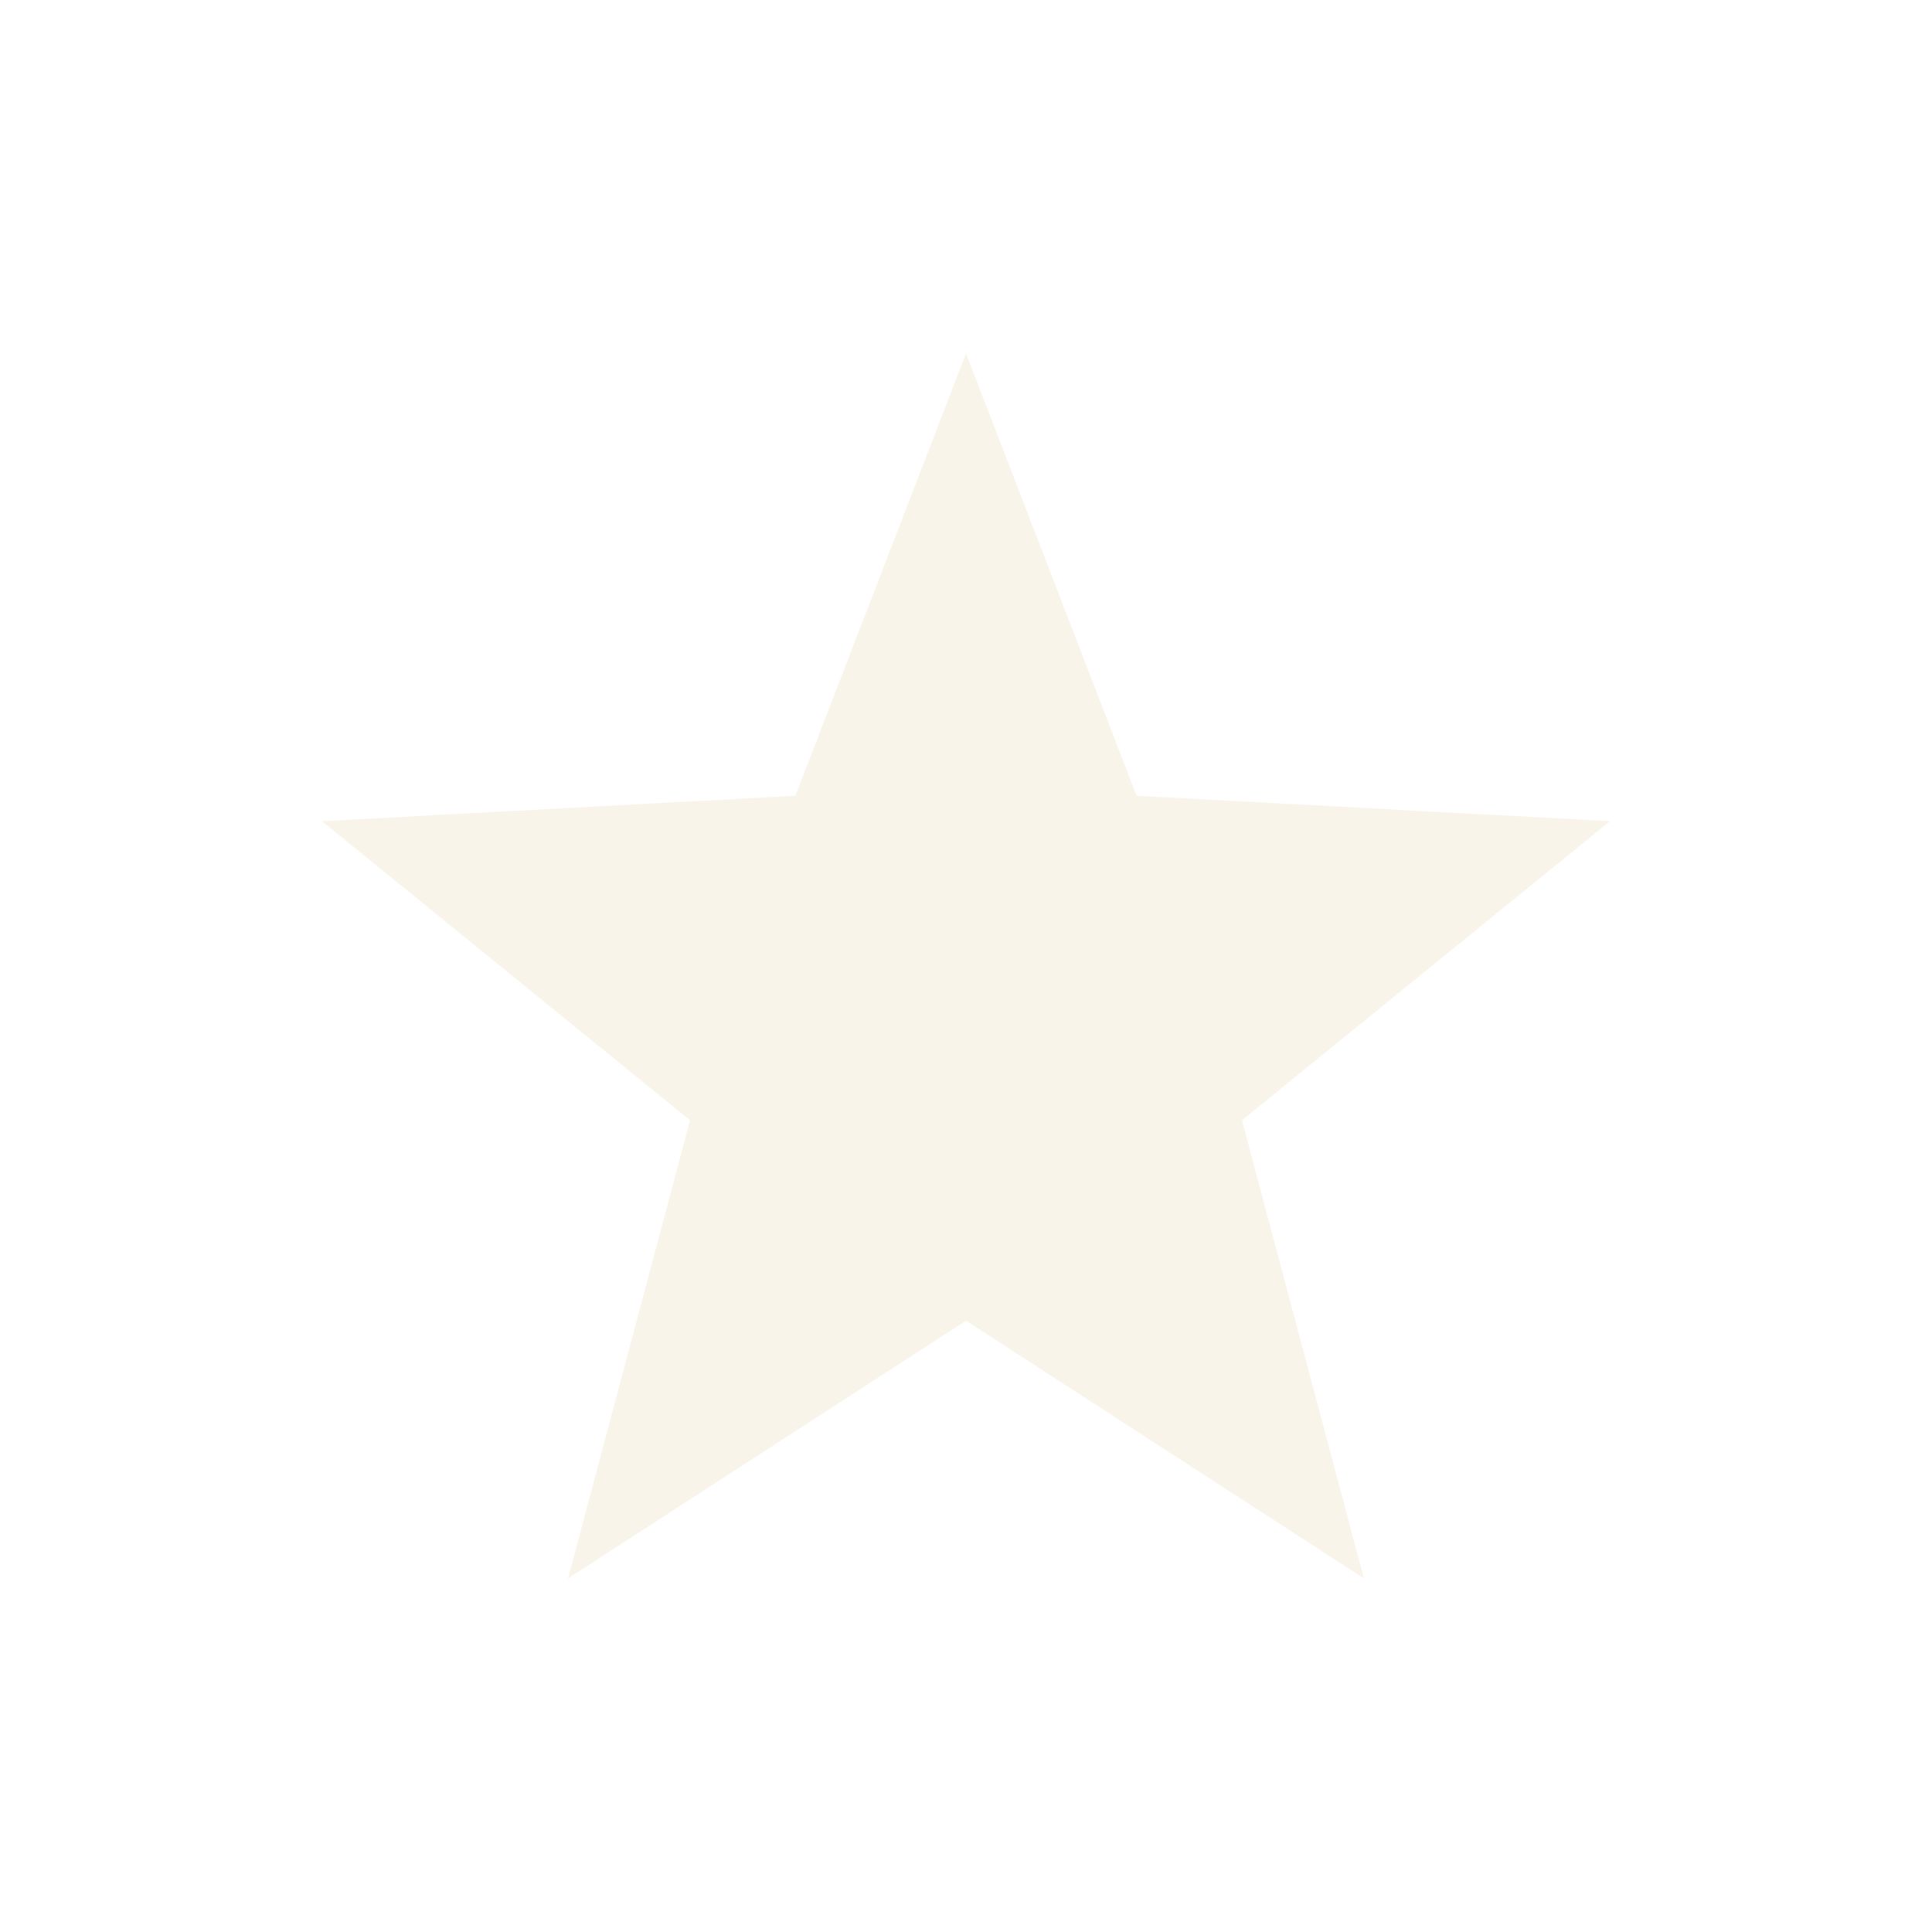 <svg xmlns="http://www.w3.org/2000/svg" width="24" height="24" viewBox="0 0 24 24">
 <defs>
  <style id="current-color-scheme" type="text/css">
   .ColorScheme-Text { color:#efdfc0; } .ColorScheme-Highlight { color:#4285f4; } .ColorScheme-NeutralText { color:#ff9800; } .ColorScheme-PositiveText { color:#4caf50; } .ColorScheme-NegativeText { color:#f44336; }
  </style>
 </defs>
 <path style="fill:currentColor;opacity:.35" class="ColorScheme-Text" d="M 8 0.391 L 5.881 5.885 L 0 6.201 L 4.572 9.916 L 3.057 15.607 L 8 12.406 L 12.943 15.607 L 11.428 9.916 L 16 6.201 L 10.119 5.885 L 8 0.391 z" transform="translate(4 4)"/>
</svg>
